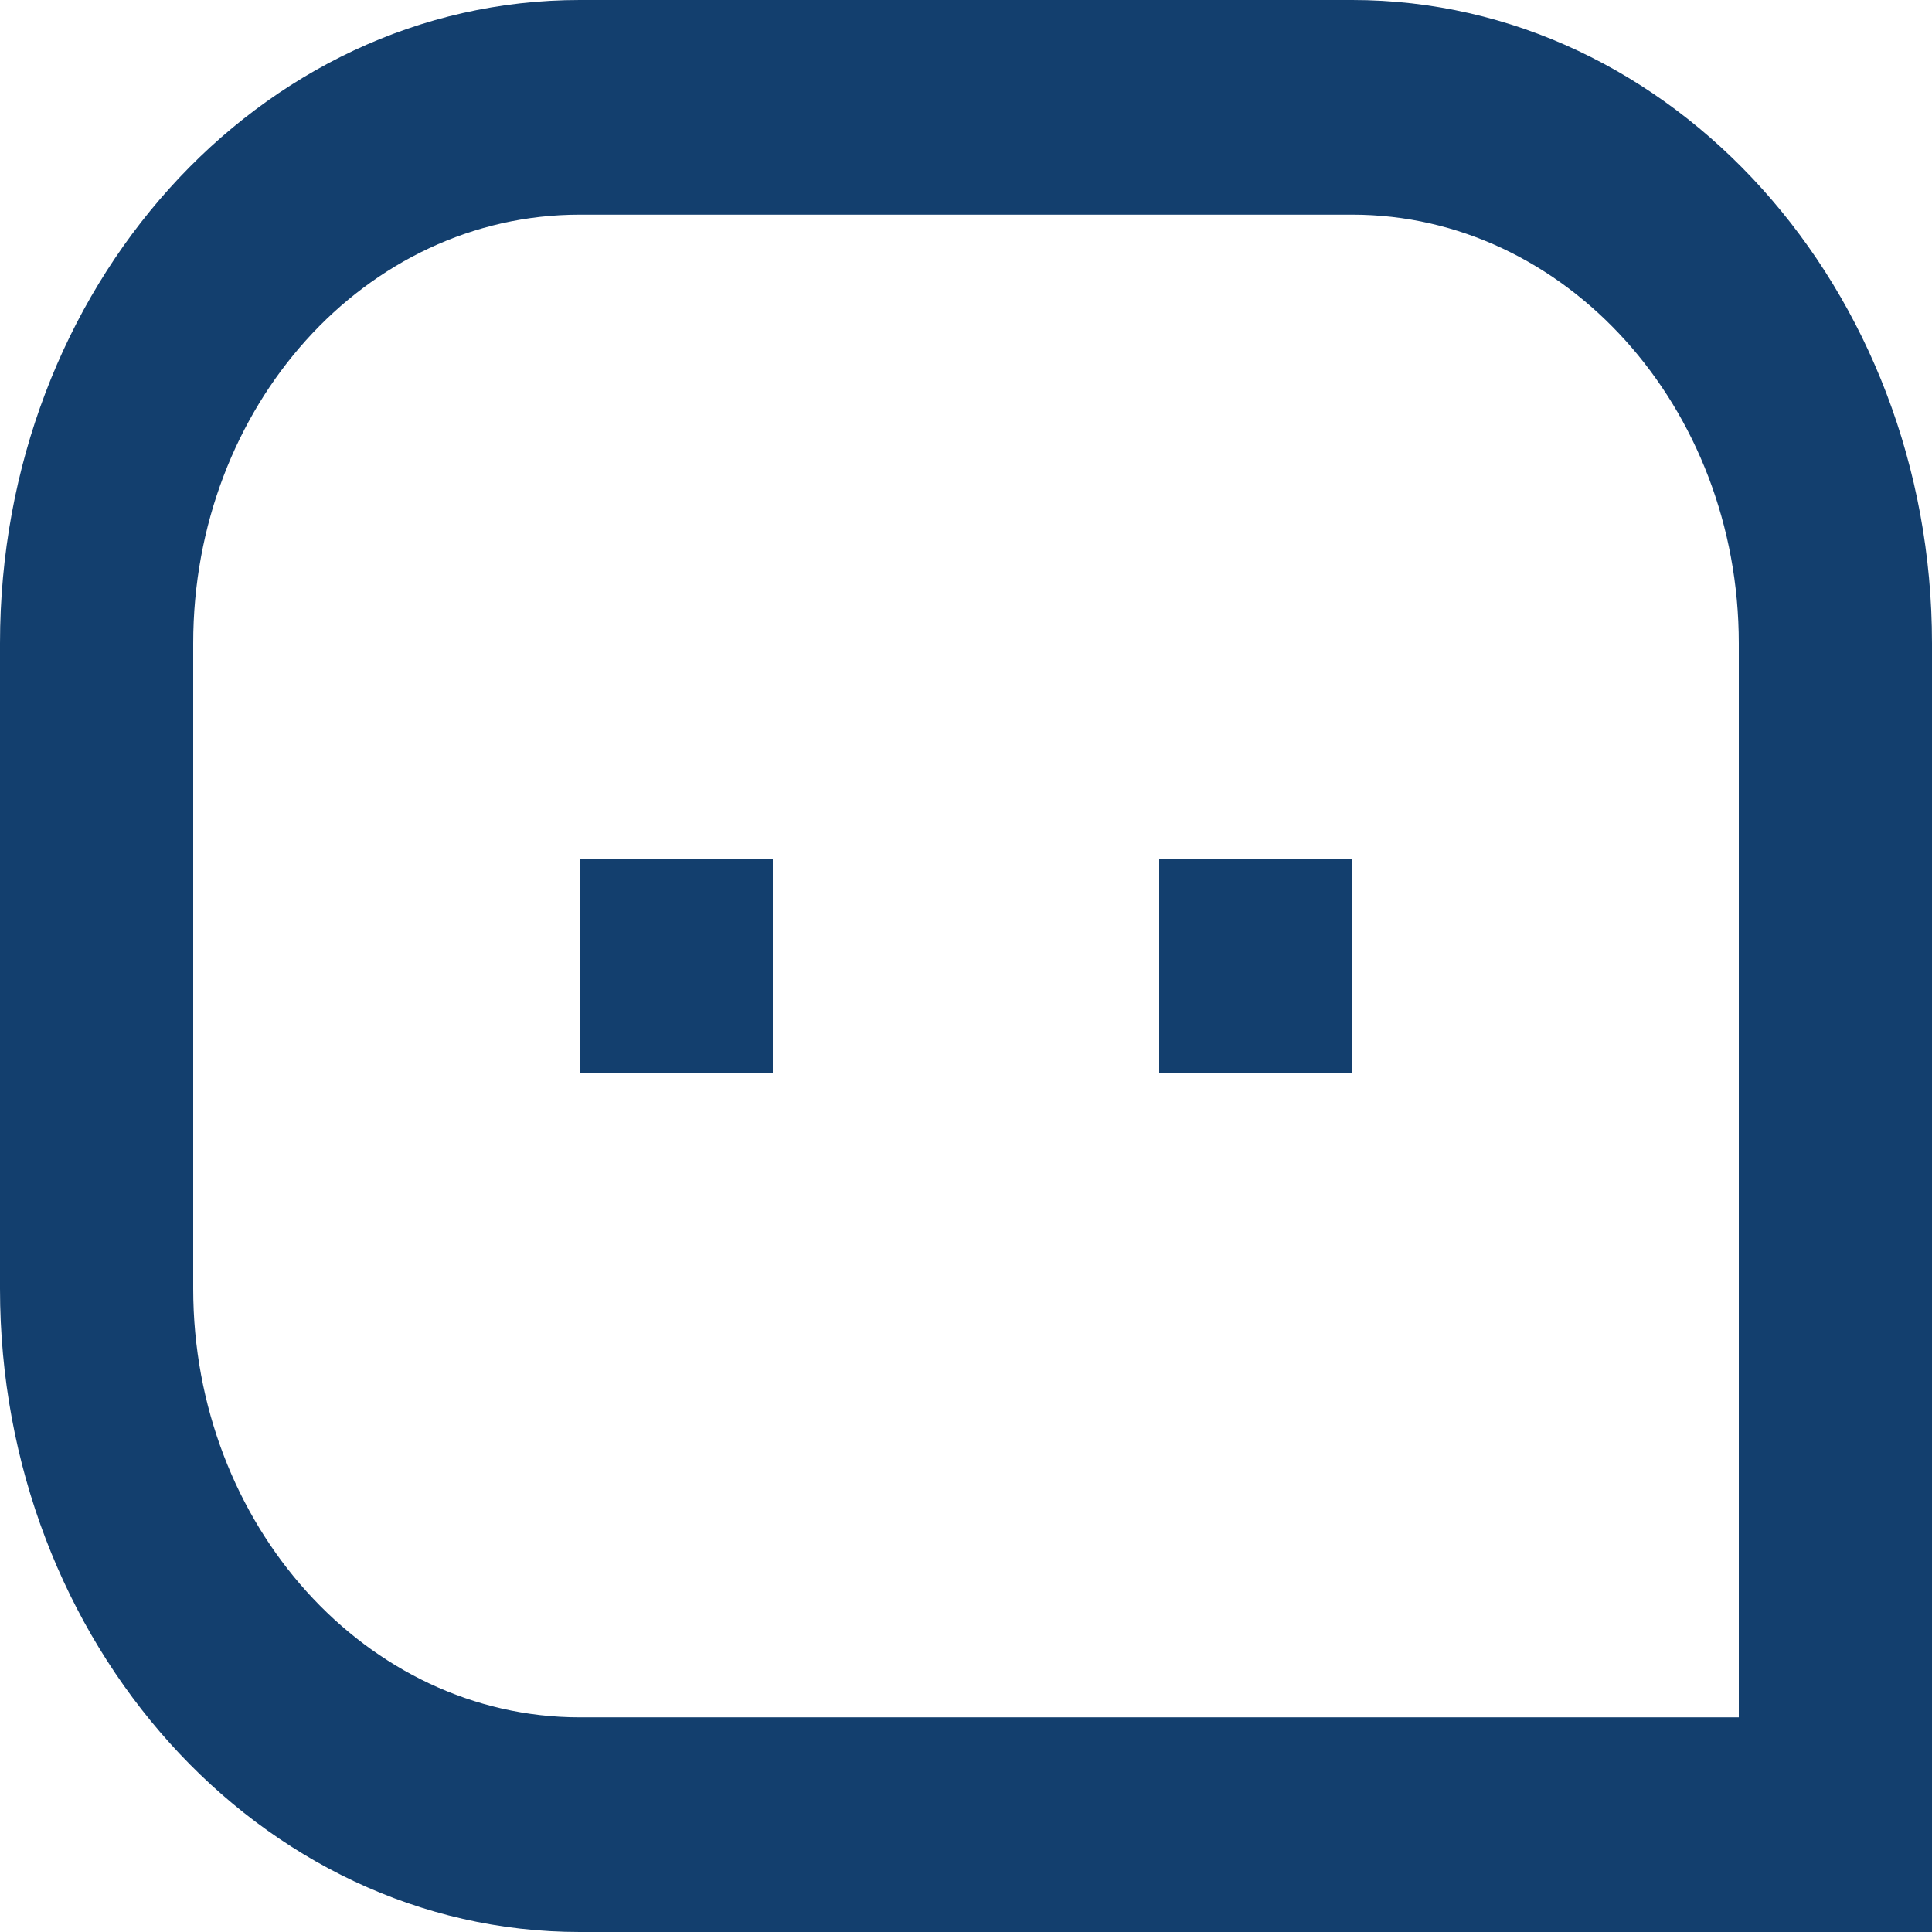 <svg width="18" height="18" viewBox="0 0 18 18" fill="none" xmlns="http://www.w3.org/2000/svg">
<path d="M0 5.994C0 2.683 2.409 0 5.401 0H12.599C15.582 0 18 2.695 18 5.994V18H5.401C2.418 18 0 15.305 0 12.006V5.994ZM16.2 16V5.994C16.2 3.795 14.584 2 12.599 2H5.401C3.406 2 1.8 3.785 1.8 5.994V12.006C1.8 14.205 3.416 16 5.401 16H16.2ZM10.8 8H12.6V10H10.8V8ZM5.4 8H7.2V10H5.4V8Z" fill="#133F6E"/>
</svg>
